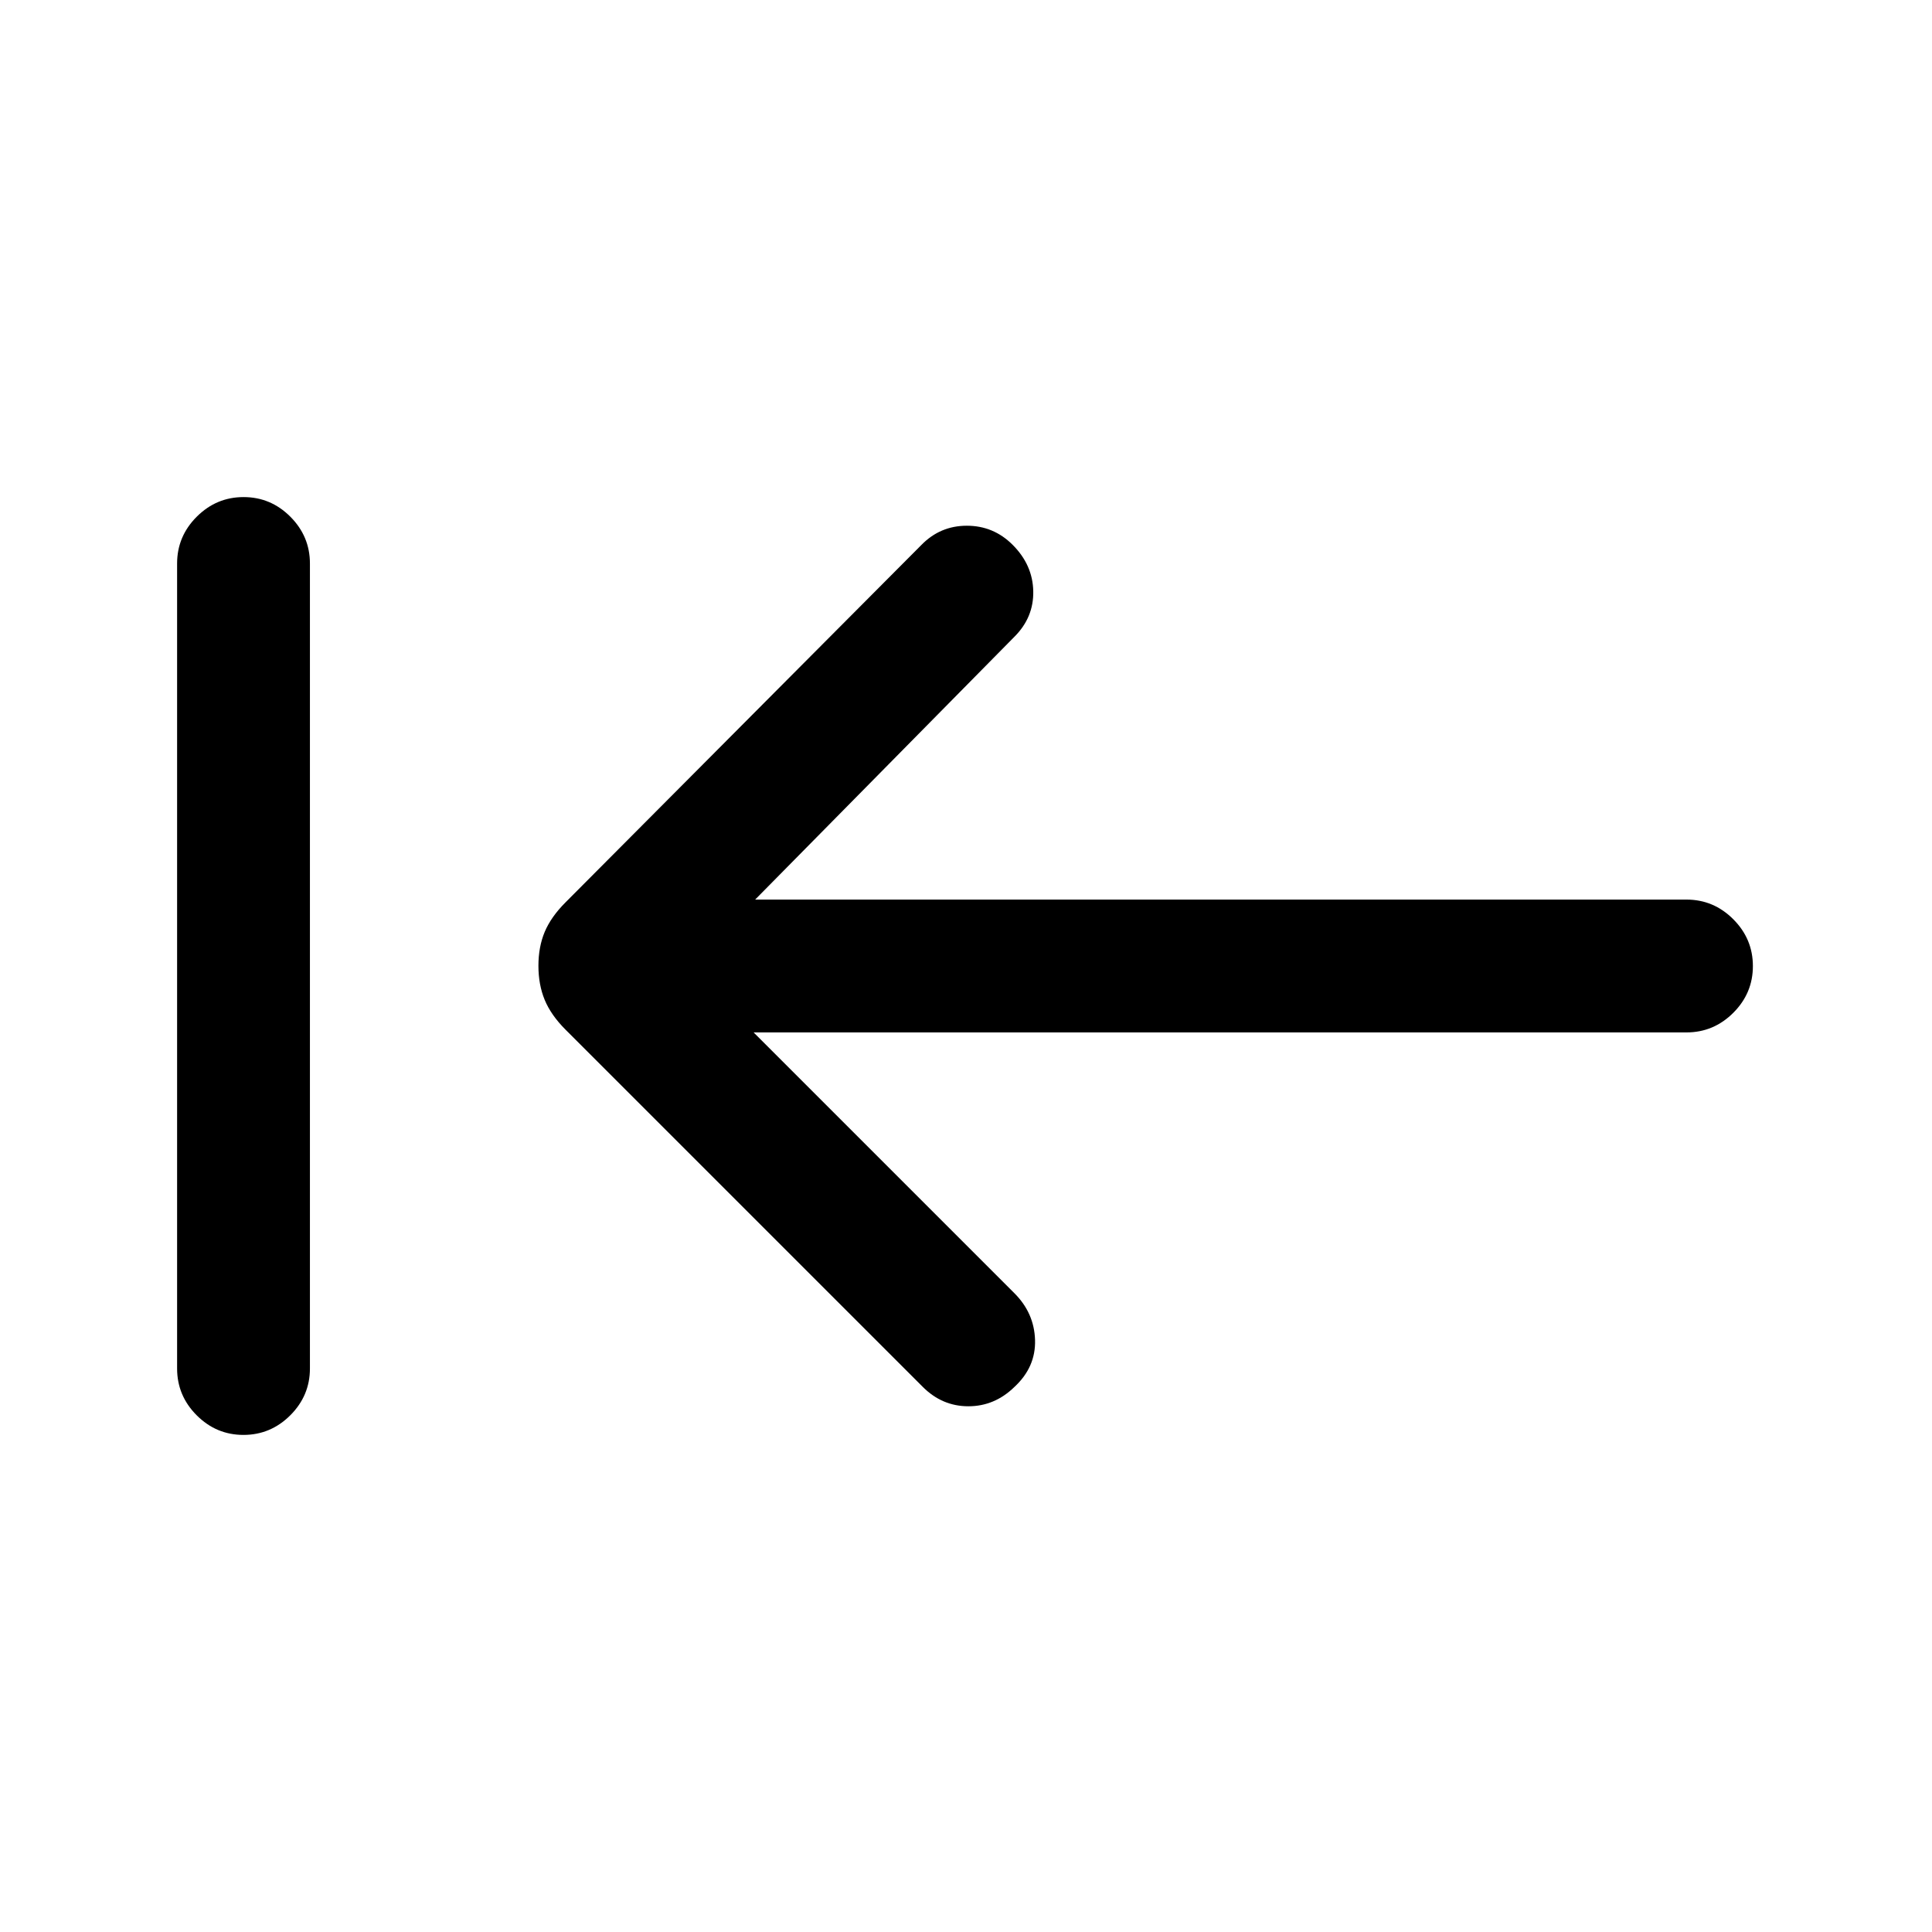 <svg xmlns="http://www.w3.org/2000/svg" height="24" viewBox="0 -960 960 960" width="24"><path d="M120.97-247q-13.51 0-23.24-9.75Q88-266.5 88-280v-400q0-13.5 9.76-23.25t23.27-9.75q13.51 0 23.24 9.75Q154-693.5 154-680v400q0 13.5-9.76 23.25T120.97-247Zm253.49-200 129.62 129.62q9.84 9.84 10.23 23.26.38 13.43-10.23 23.27-9.85 9.62-22.89 9.62-13.04 0-22.65-9.62L281-448.38q-7.23-7.24-10.35-14.8-3.11-7.56-3.11-16.92 0-9.36 3.11-16.82 3.12-7.46 10.35-14.7l176.77-177.53q9.36-9.62 22.64-9.62 13.28 0 22.76 9.48 9.98 9.98 10.25 23.02.27 13.04-9.34 22.65L375.23-513H838q13.5 0 23.25 9.76t9.75 23.27q0 13.51-9.75 23.24Q851.5-447 838-447H374.46Z"/></svg>